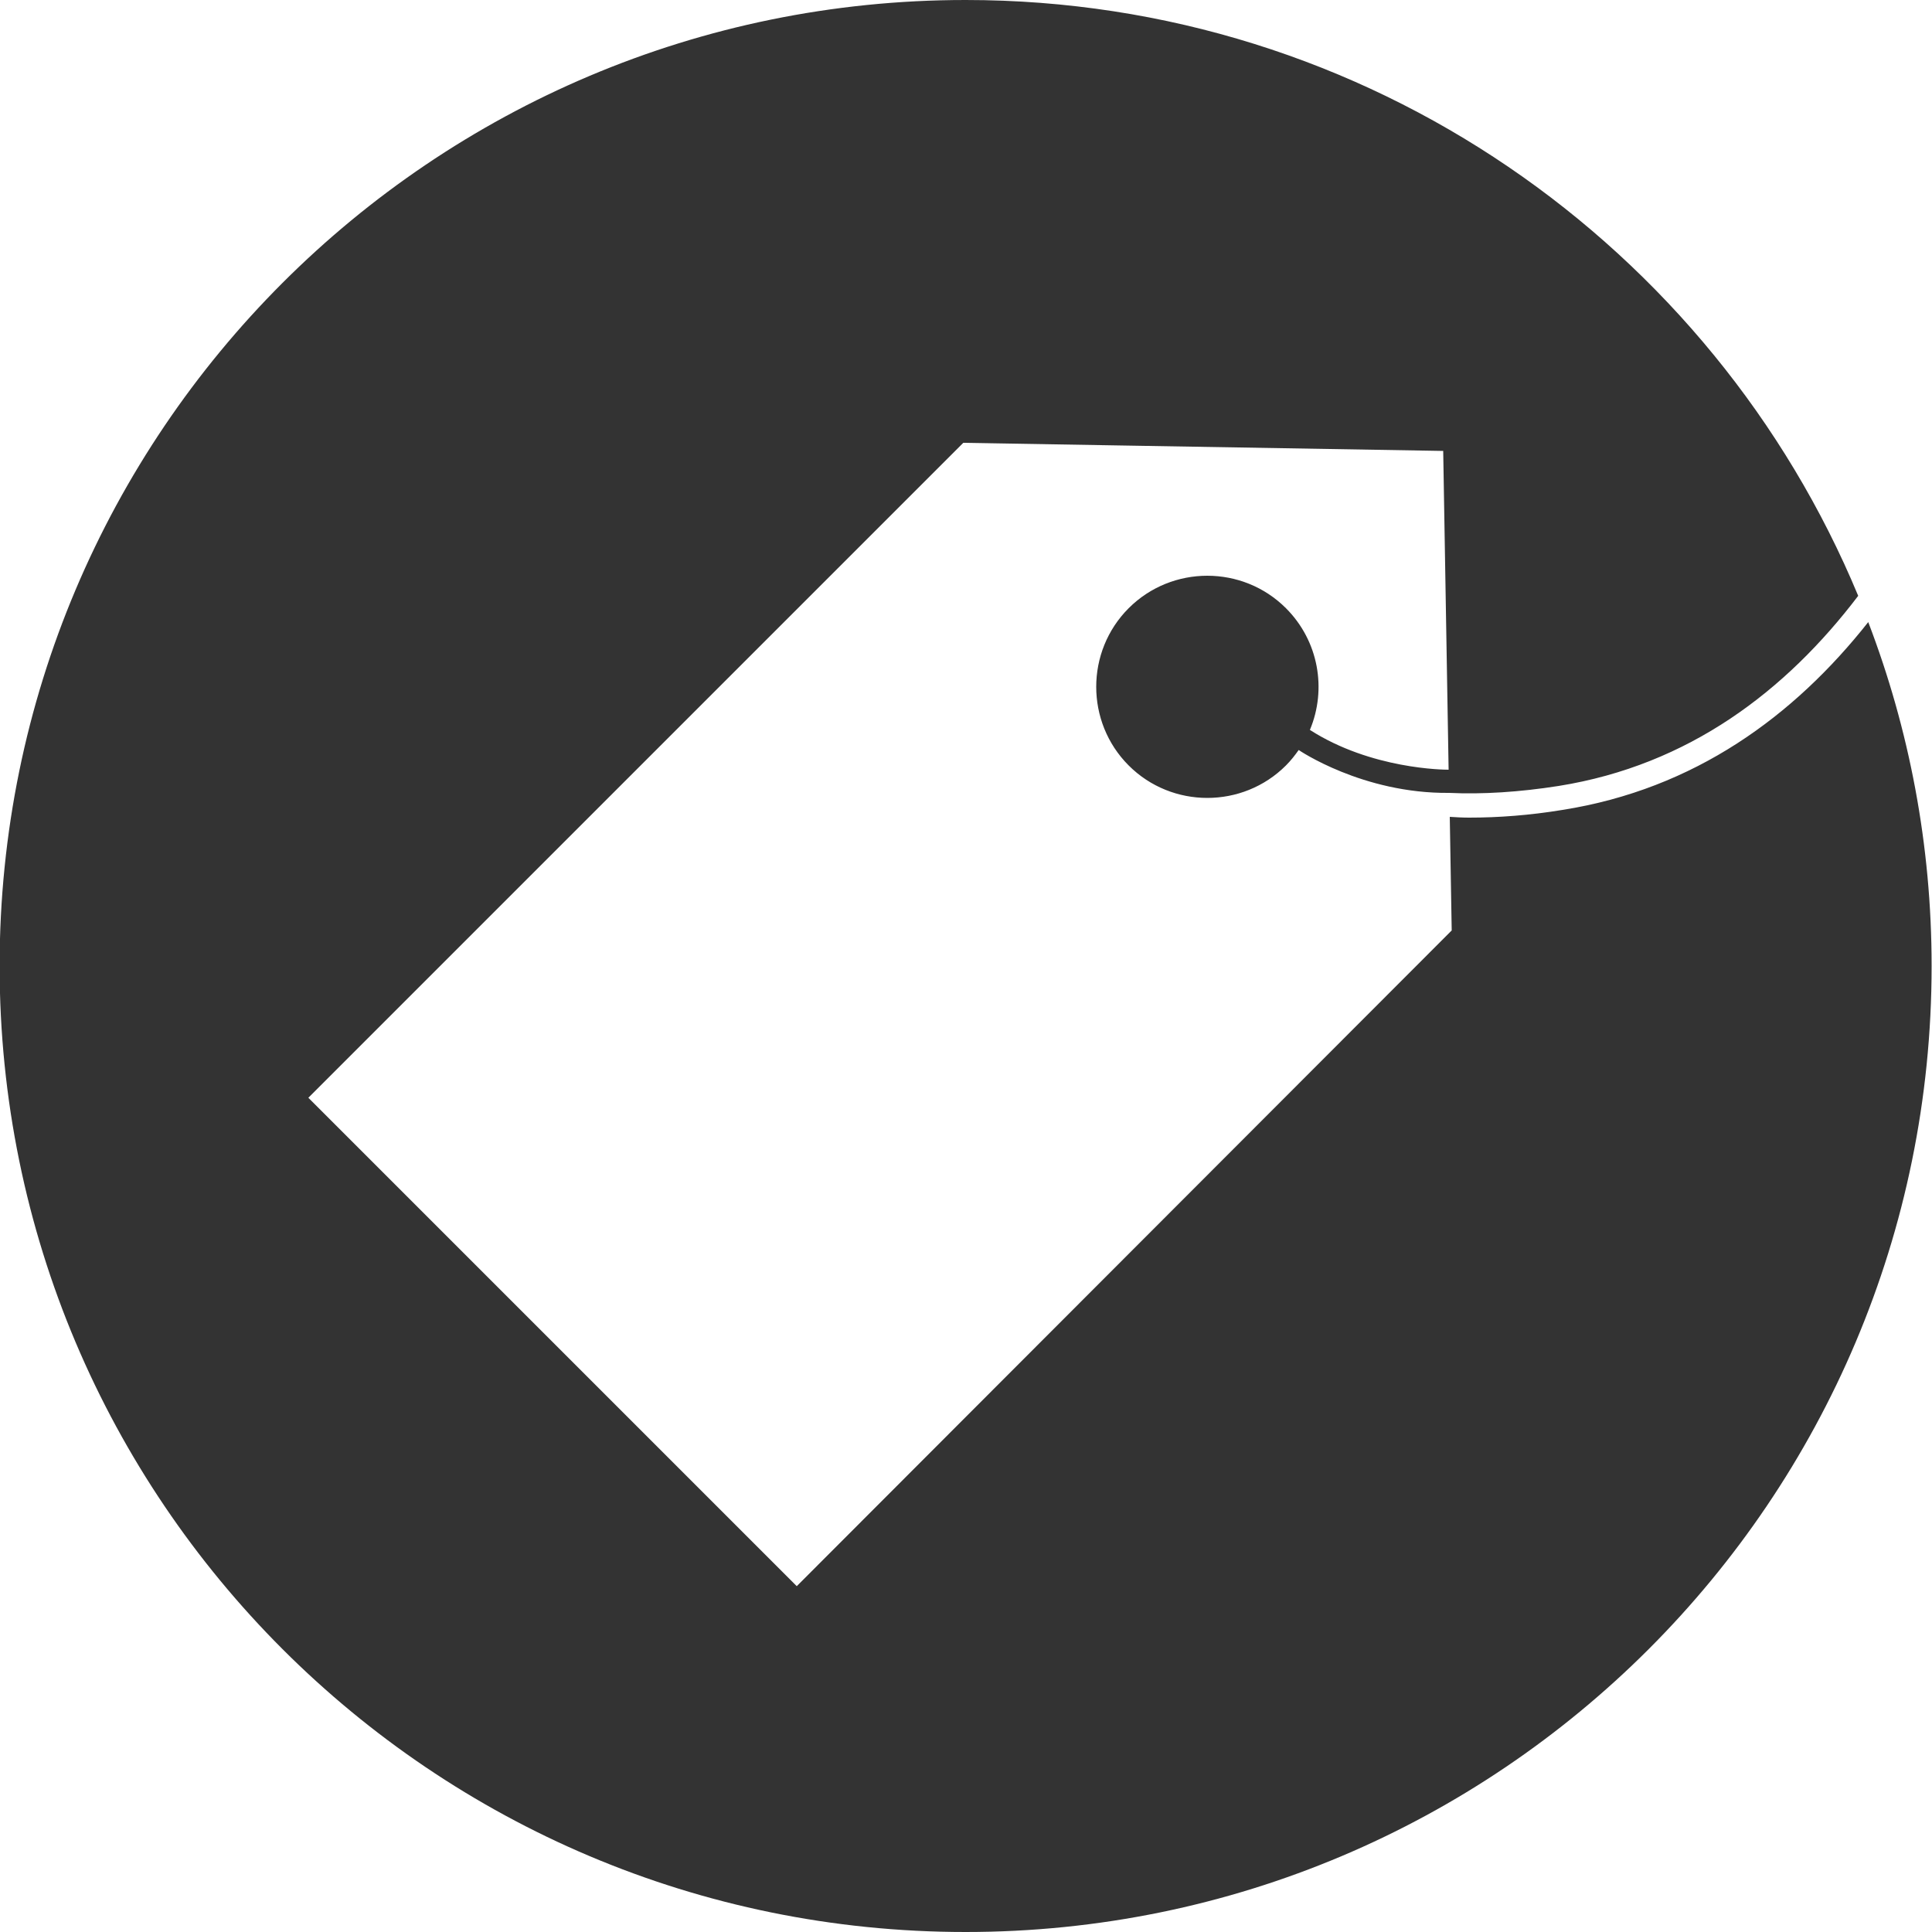 <?xml version="1.0" encoding="utf-8"?>
<!-- Generator: Adobe Illustrator 21.0.2, SVG Export Plug-In . SVG Version: 6.00 Build 0)  -->
<svg version="1.1" id="Layer_1" xmlns="http://www.w3.org/2000/svg" xmlns:xlink="http://www.w3.org/1999/xlink" x="0px" y="0px"
	 viewBox="0 0 500 500" style="enable-background:new 0 0 500 500;" xml:space="preserve">
<style type="text/css">
	.st0{fill:#333333;}
</style>
<path class="st0" d="M483.5,161c-19.2,24.3-44.9,43.2-79.1,48.6c-8.5,1.4-16.6,2-24.2,2c-1.7,0-3.4-0.1-5-0.2l0.5,29.4l0,0
	L206.2,410.5L79.8,284.1l169.5-169.5l0,0h0l124.2,2.1l1.4,82.5c-1.1,0-20-0.1-35.9-10.3c4.4-10.5,2.3-23-6.2-31.5
	c-11.2-11.2-29.5-11.2-40.7,0c-11.2,11.2-11.2,29.5,0,40.7c11.2,11.2,29.5,11.2,40.7,0c1.3-1.3,2.3-2.6,3.3-4l0,0
	c0,0,16.5,11.3,38.9,11.1v0c8.7,0.4,18.2-0.2,28.4-1.8c33.7-5.4,58.8-24.6,77.5-49.2C443.3,63.7,354,0,249.9,0
	C111.8,0-0.1,111.9-0.1,250c0,138.1,111.9,250,250,250c138.1,0,250-111.9,250-250C499.9,218.7,494.1,188.7,483.5,161z"/>
</svg>
